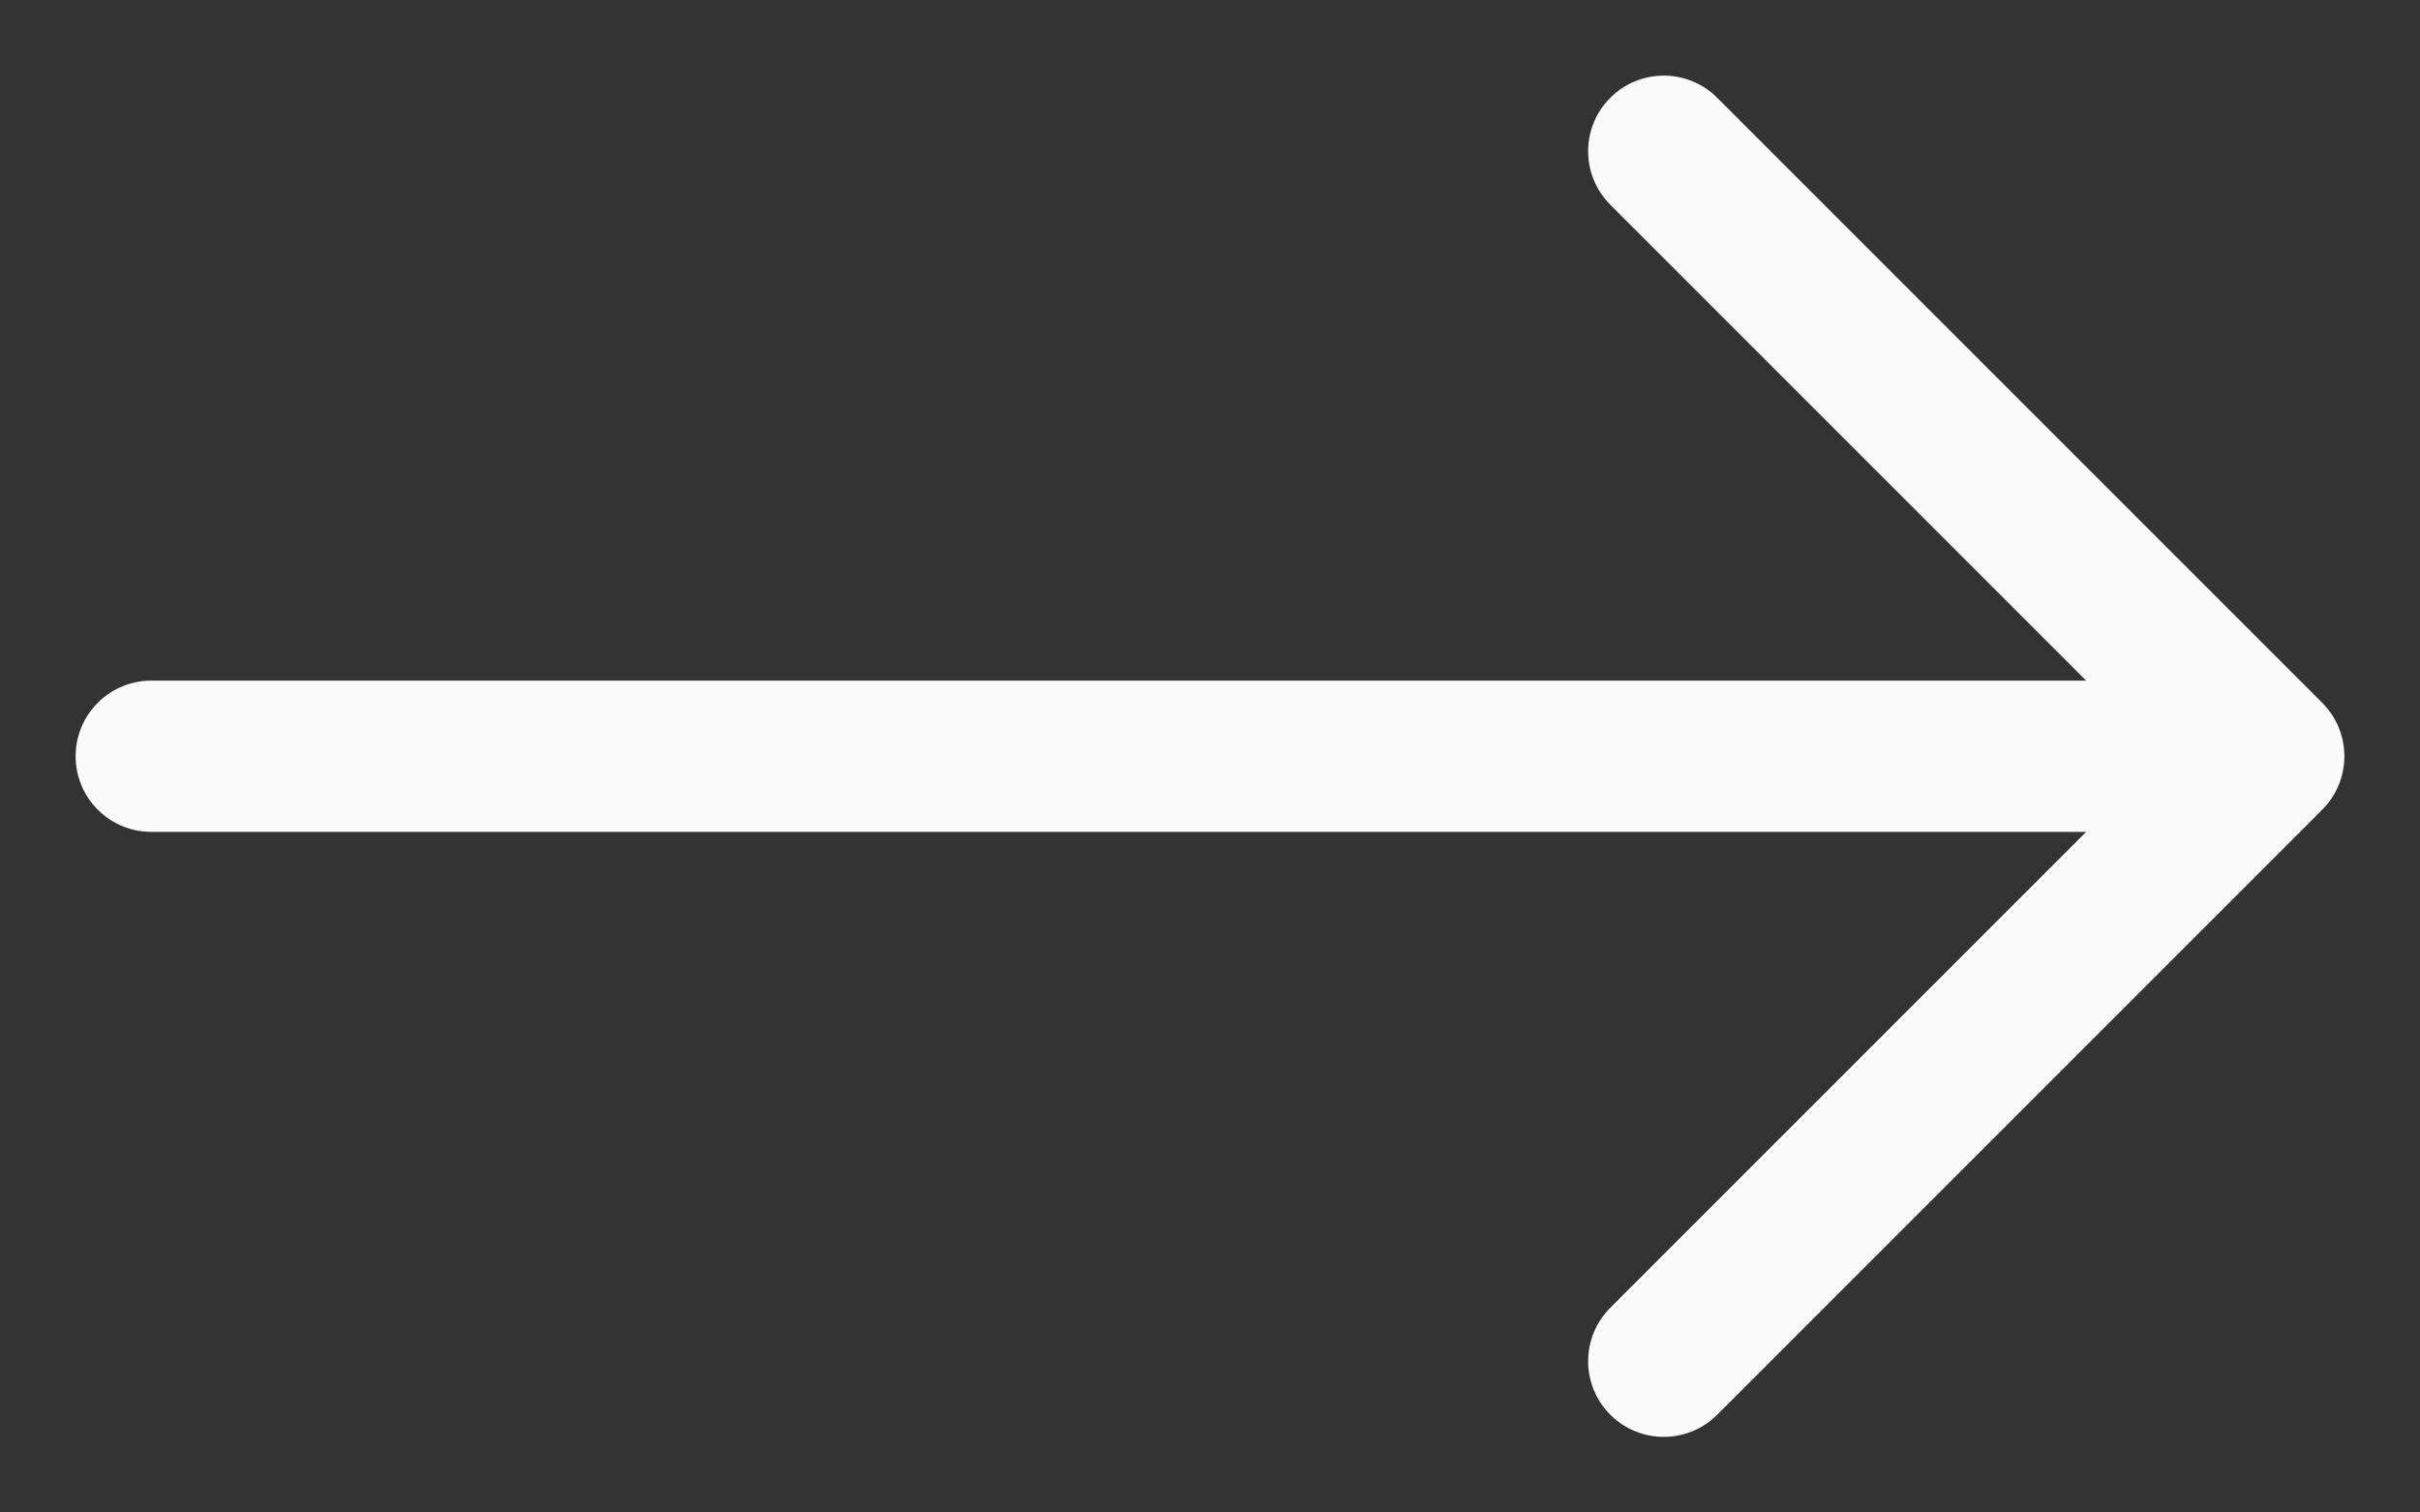 <svg width="16" height="10" viewBox="0 0 16 10" fill="none" xmlns="http://www.w3.org/2000/svg">
<rect x="0" y="0" width="16" height="10" fill="#333333" stroke="none"/>
<path d="M1 5H15M15 5L11 1M15 5L11 9" stroke="#FAFAFA" stroke-linecap="round" stroke-linejoin="round"/>
</svg>
